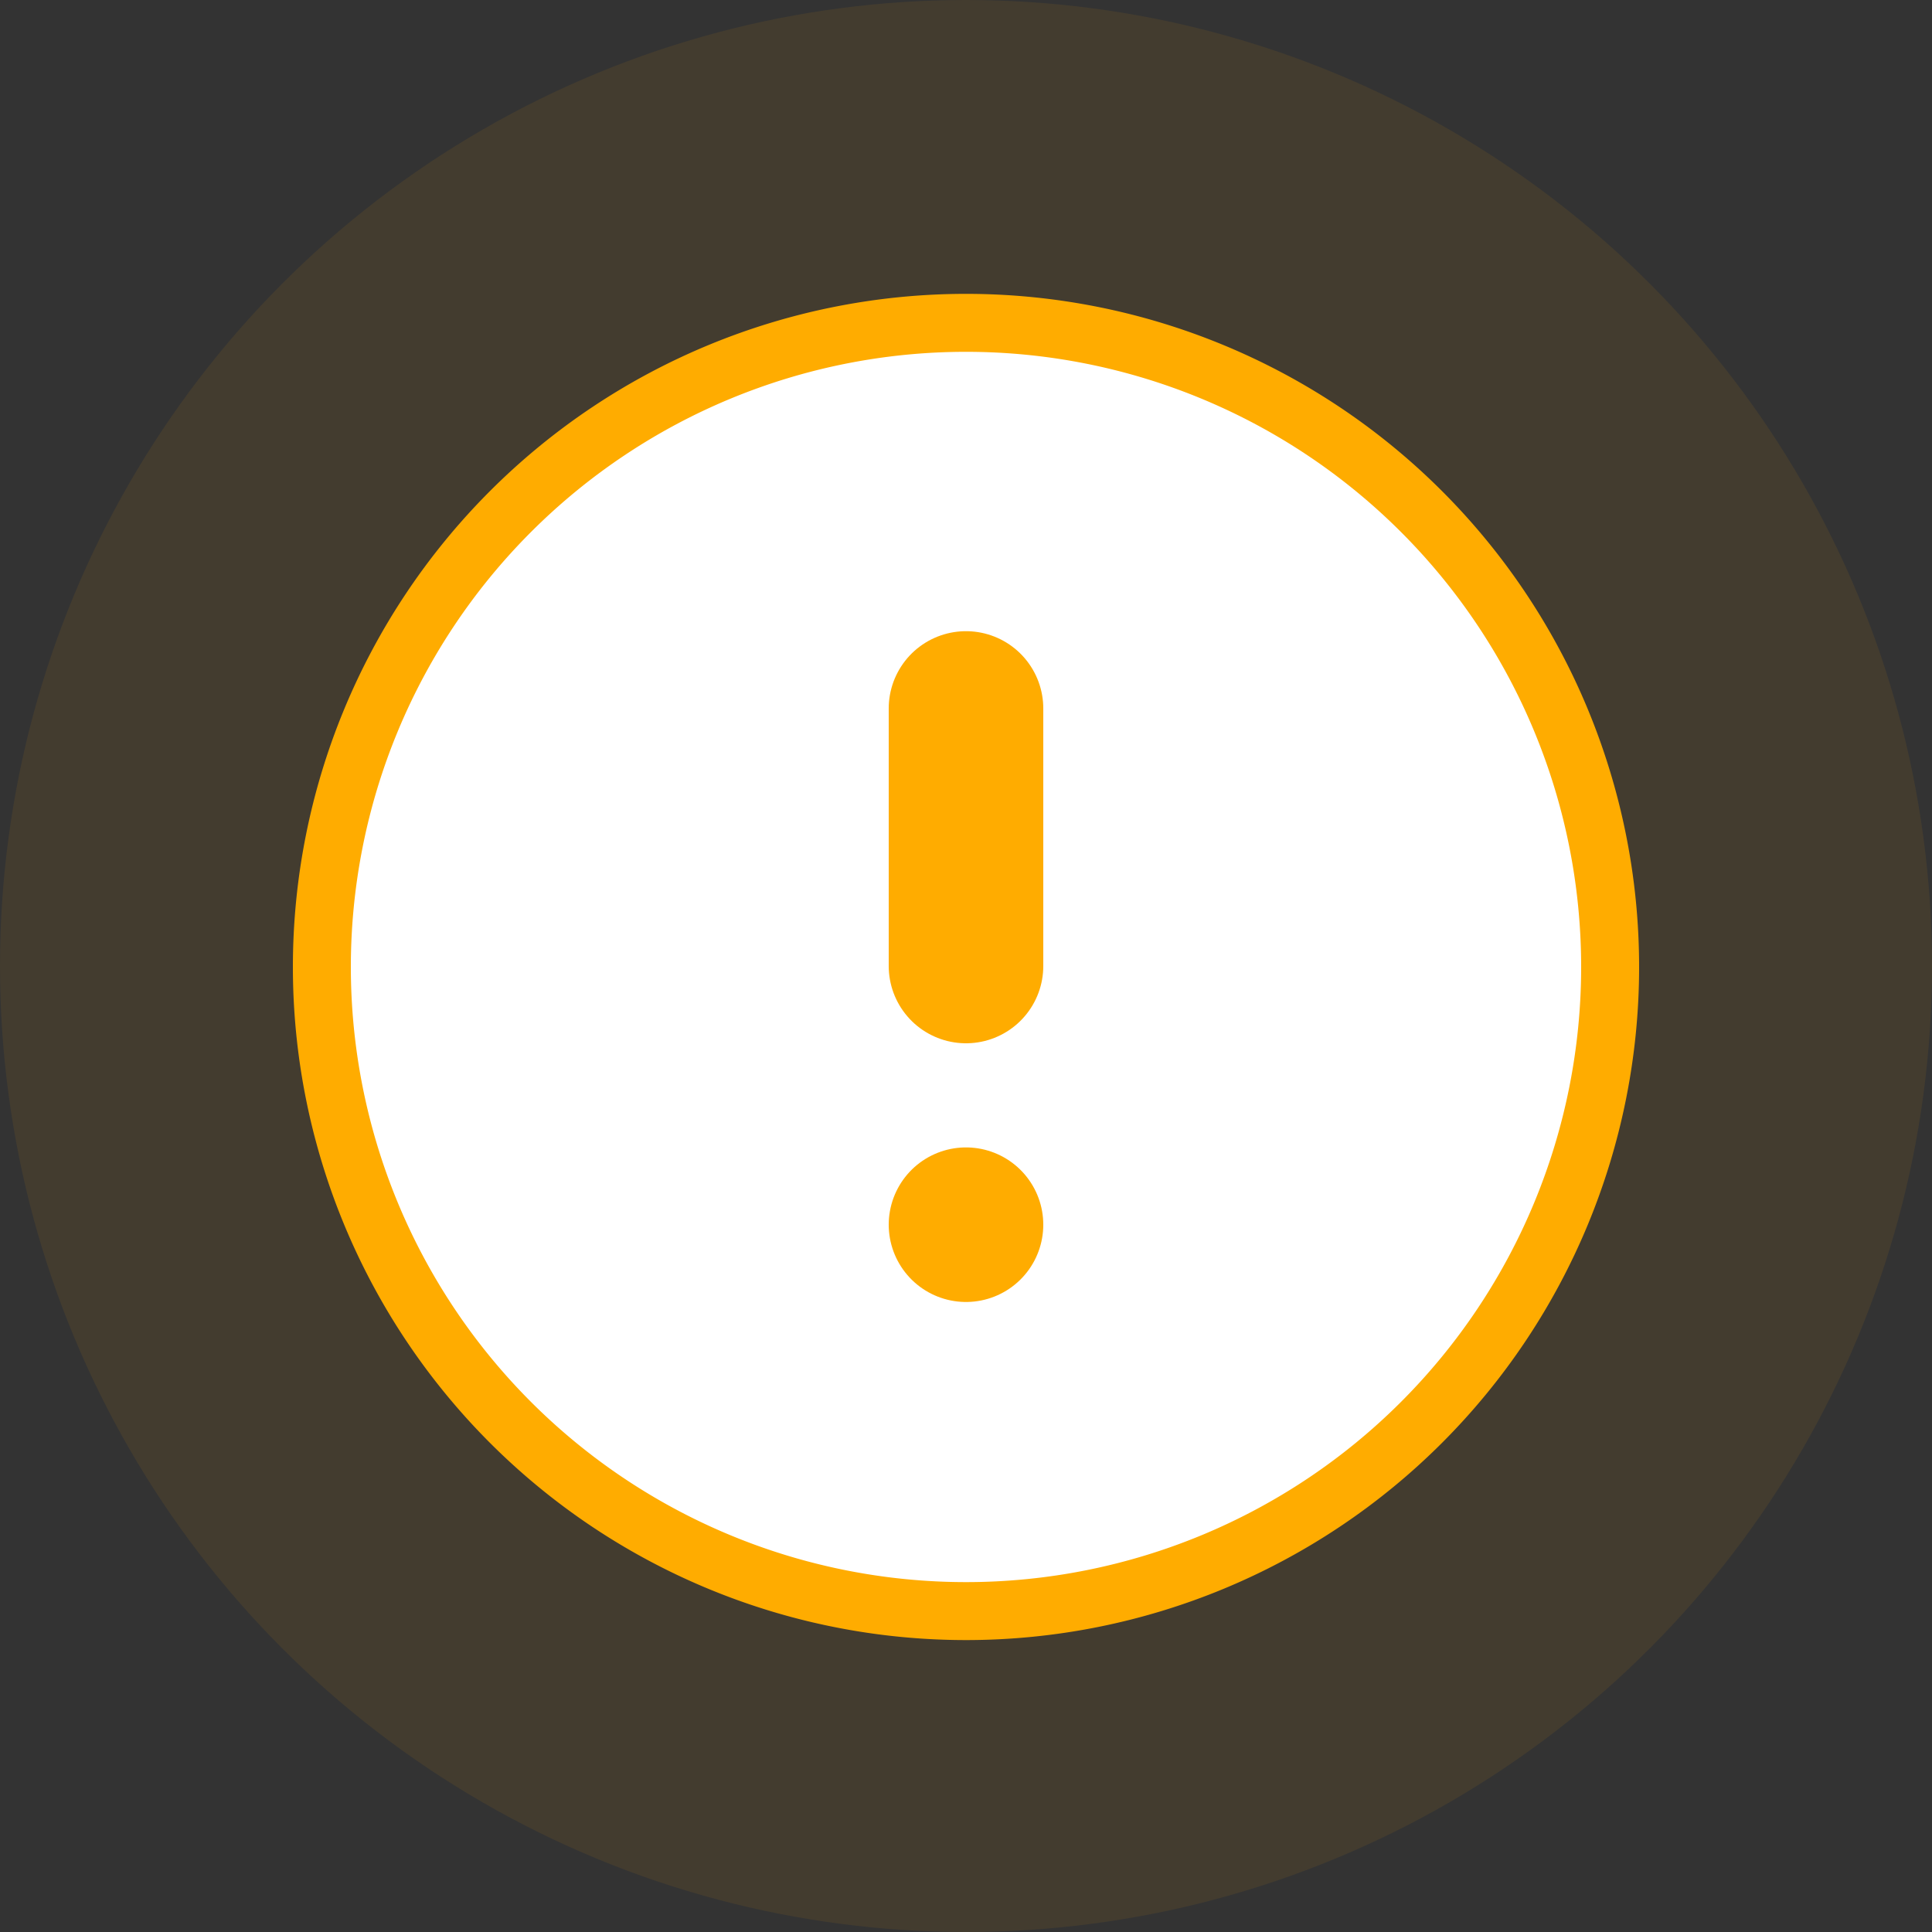 <svg id="Layer_1" data-name="Layer 1" xmlns="http://www.w3.org/2000/svg" viewBox="0 0 100 100"><rect x="0" y="0" width="100" height="100" fill="#333333" stroke="none"/><defs><style>.cls-1{fill:#ffac00;fill-opacity:0.08;}.cls-2{fill:#fff;}.cls-3,.cls-4{fill:none;stroke:#ffac00;stroke-linecap:round;stroke-linejoin:round;}.cls-3{stroke-width:3px;}.cls-4{stroke-width:8px;}</style></defs><circle class="cls-1" cx="50" cy="50" r="50"/><circle class="cls-2" cx="50" cy="50" r="32.5"/><path class="cls-3" d="M622.92,395a33.34,33.34,0,1,0-33.34-33.34A33.34,33.34,0,0,0,622.92,395Z" transform="translate(-572.92 -311.61)"/><path class="cls-4" d="M622.92,348.28v13.33" transform="translate(-572.92 -311.61)"/><path class="cls-4" d="M622.92,375h0" transform="translate(-572.92 -311.61)"/></svg>